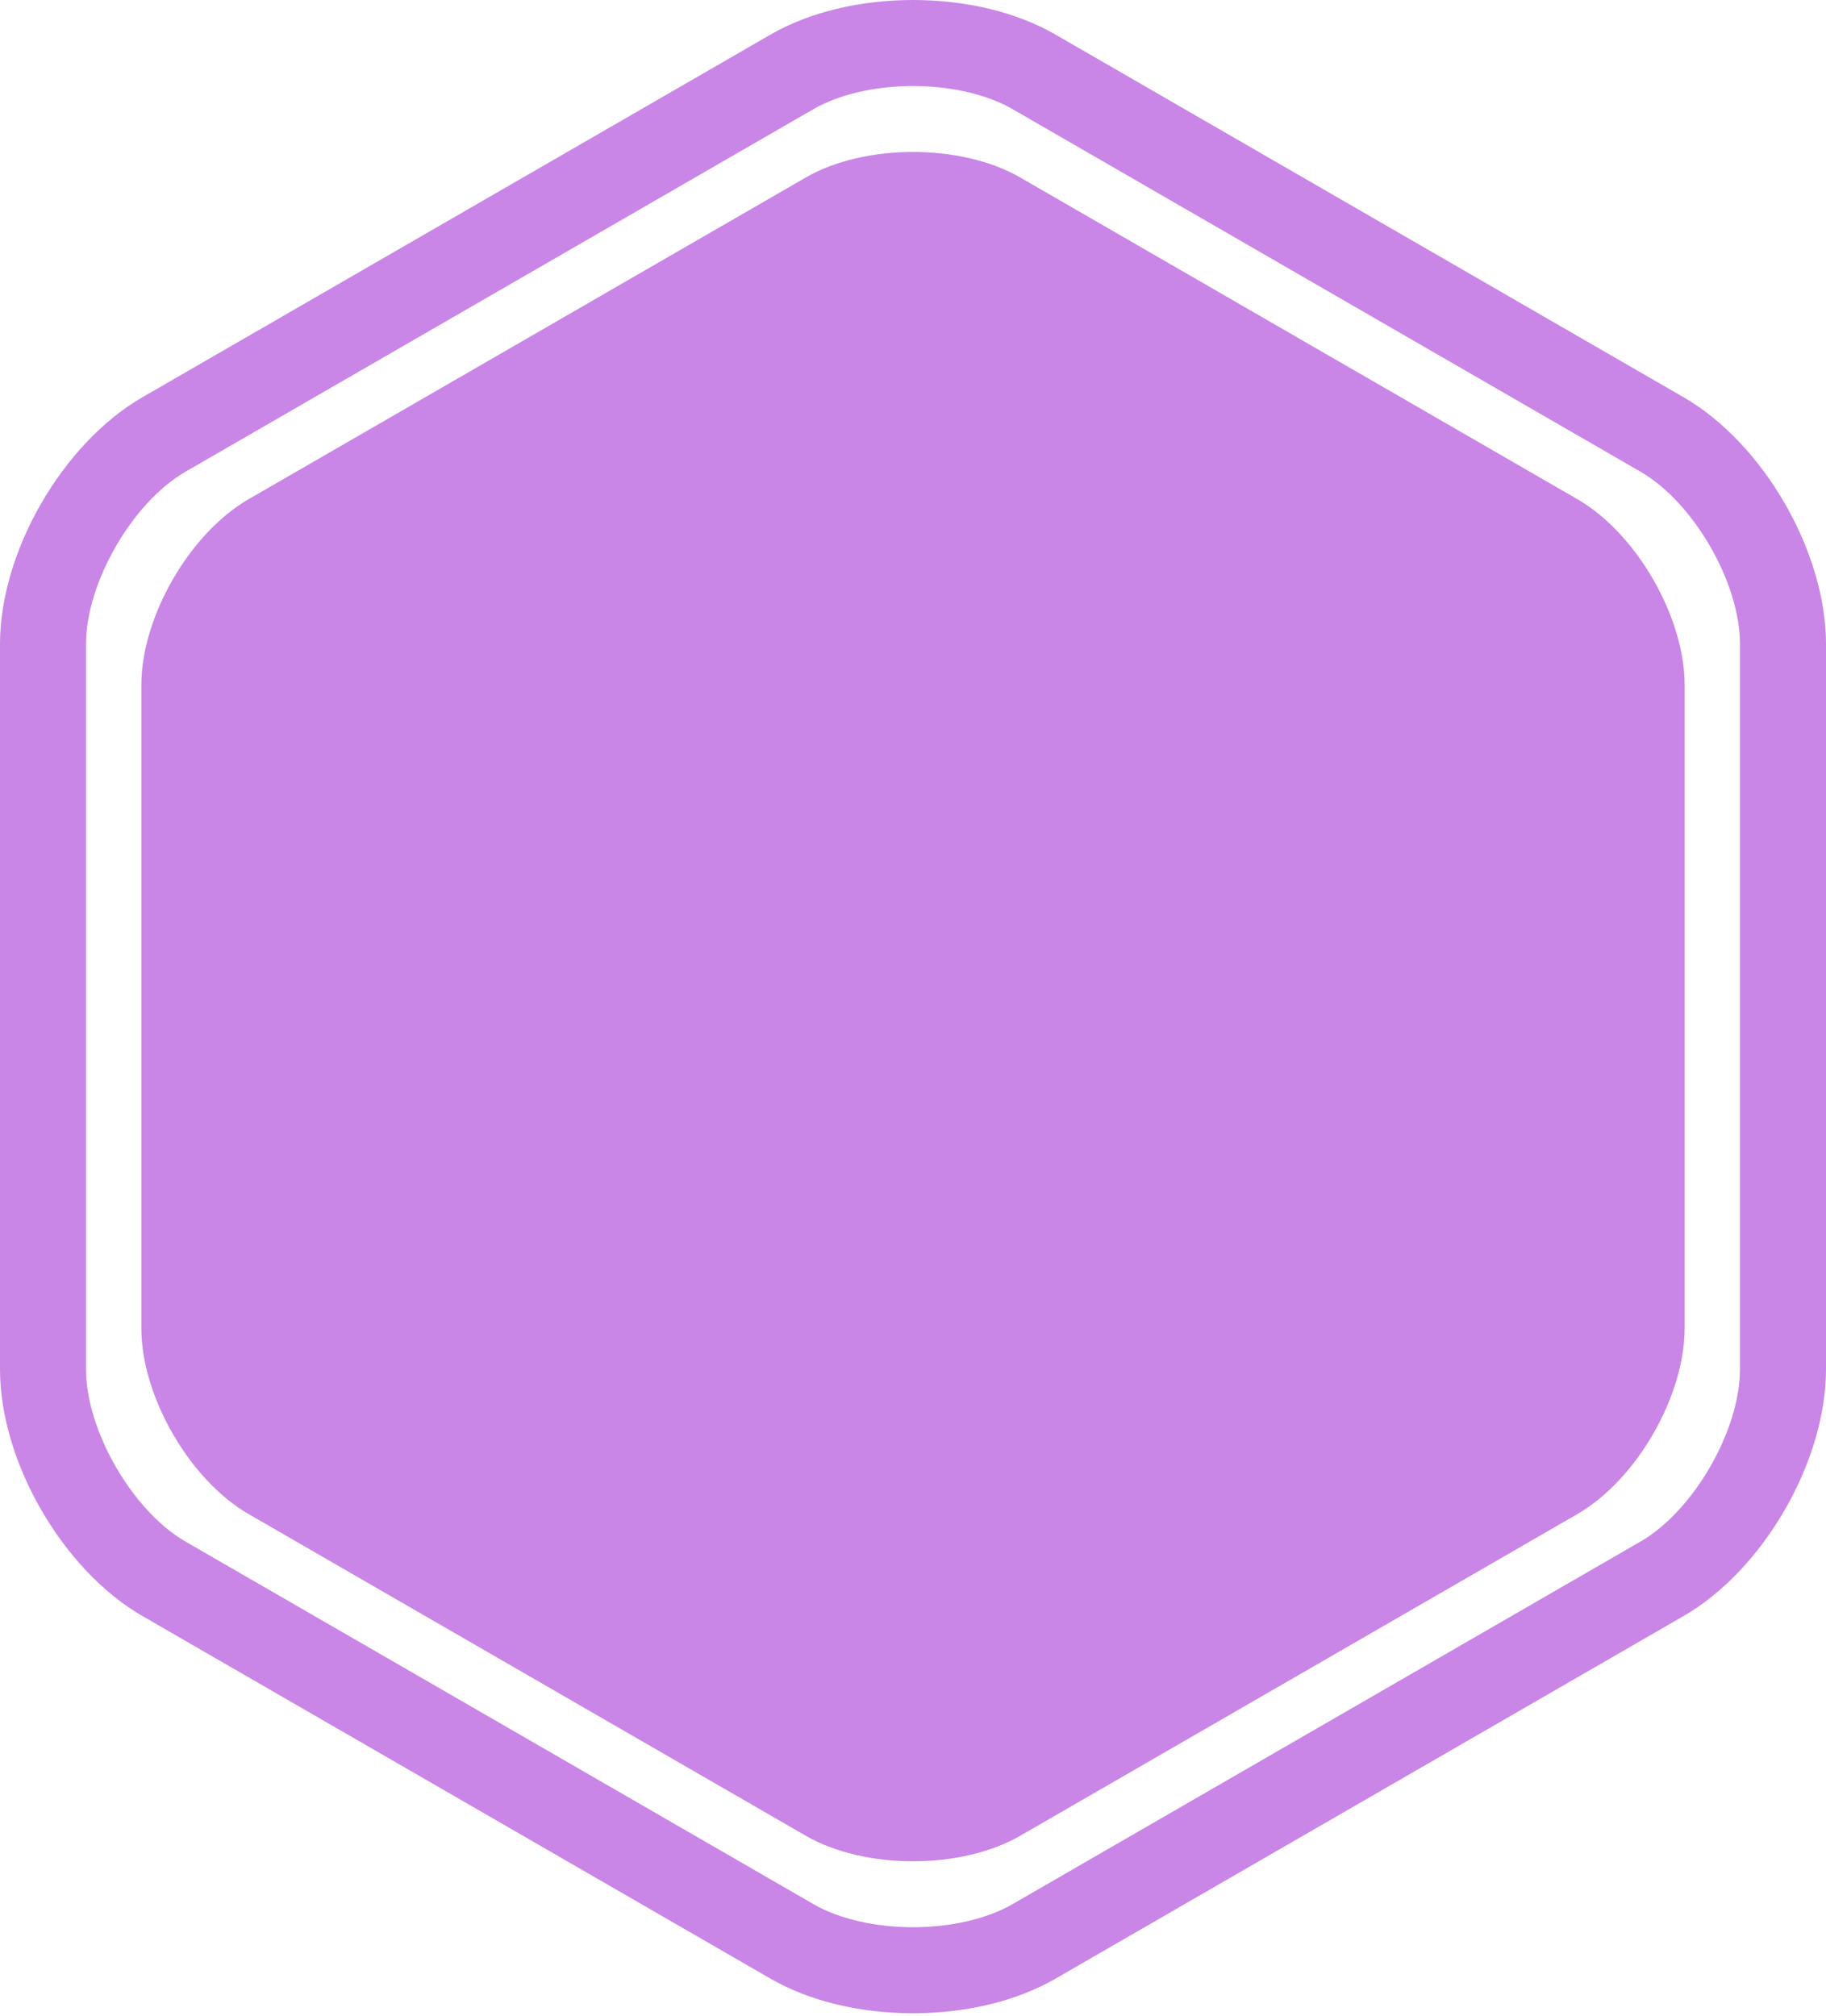 <?xml version="1.0" encoding="utf-8"?>
<!-- Generator: Adobe Illustrator 17.0.0, SVG Export Plug-In . SVG Version: 6.00 Build 0)  -->
<!DOCTYPE svg PUBLIC "-//W3C//DTD SVG 1.1//EN" "http://www.w3.org/Graphics/SVG/1.1/DTD/svg11.dtd">
<svg version="1.1" id="Objects" xmlns="http://www.w3.org/2000/svg" xmlns:xlink="http://www.w3.org/1999/xlink" x="0px" y="0px"
	 width="143.391px" height="158.329px" viewBox="0 0 143.391 158.329" enable-background="new 0 0 143.391 158.329"
	 xml:space="preserve">
<path fill="#C986E6" d="M132.289,104.304c0,5.348-3.79,11.912-8.42,14.586l-43.752,25.26c-4.631,2.674-12.211,2.674-16.842,0
	l-43.753-25.26c-4.631-2.674-8.421-9.238-8.421-14.586v-50.52c0-5.348,3.79-11.911,8.421-14.585l43.753-25.261
	c4.631-2.674,12.211-2.674,16.842,0l43.752,25.261c4.63,2.674,8.42,9.237,8.42,14.585V104.304z M71.696,158.089
	c-4.181,0-8.152-0.964-11.184-2.714l-49.33-28.48C4.913,123.274,0,114.766,0,107.525V50.564c0-7.241,4.913-15.749,11.183-19.37
	l49.33-28.481C63.544,0.964,67.516,0,71.696,0c4.181,0,8.152,0.964,11.184,2.713l49.328,28.481
	c6.271,3.622,11.183,12.13,11.183,19.37v56.961c0,7.24-4.912,15.748-11.183,19.37l-49.328,28.48
	C79.849,157.125,75.877,158.089,71.696,158.089z M71.696,6.755c-2.971,0-5.815,0.659-7.807,1.809L14.56,37.044
	c-4.158,2.4-7.806,8.718-7.806,13.52v56.961c0,4.801,3.647,11.119,7.806,13.521l49.329,28.48c1.991,1.149,4.836,1.808,7.807,1.808
	c2.97,0,5.815-0.659,7.807-1.808l49.328-28.481c4.157-2.401,7.805-8.719,7.805-13.52V50.564c0-4.801-3.647-11.12-7.805-13.521
	L79.503,8.563C77.512,7.414,74.666,6.755,71.696,6.755z"/>
</svg>

